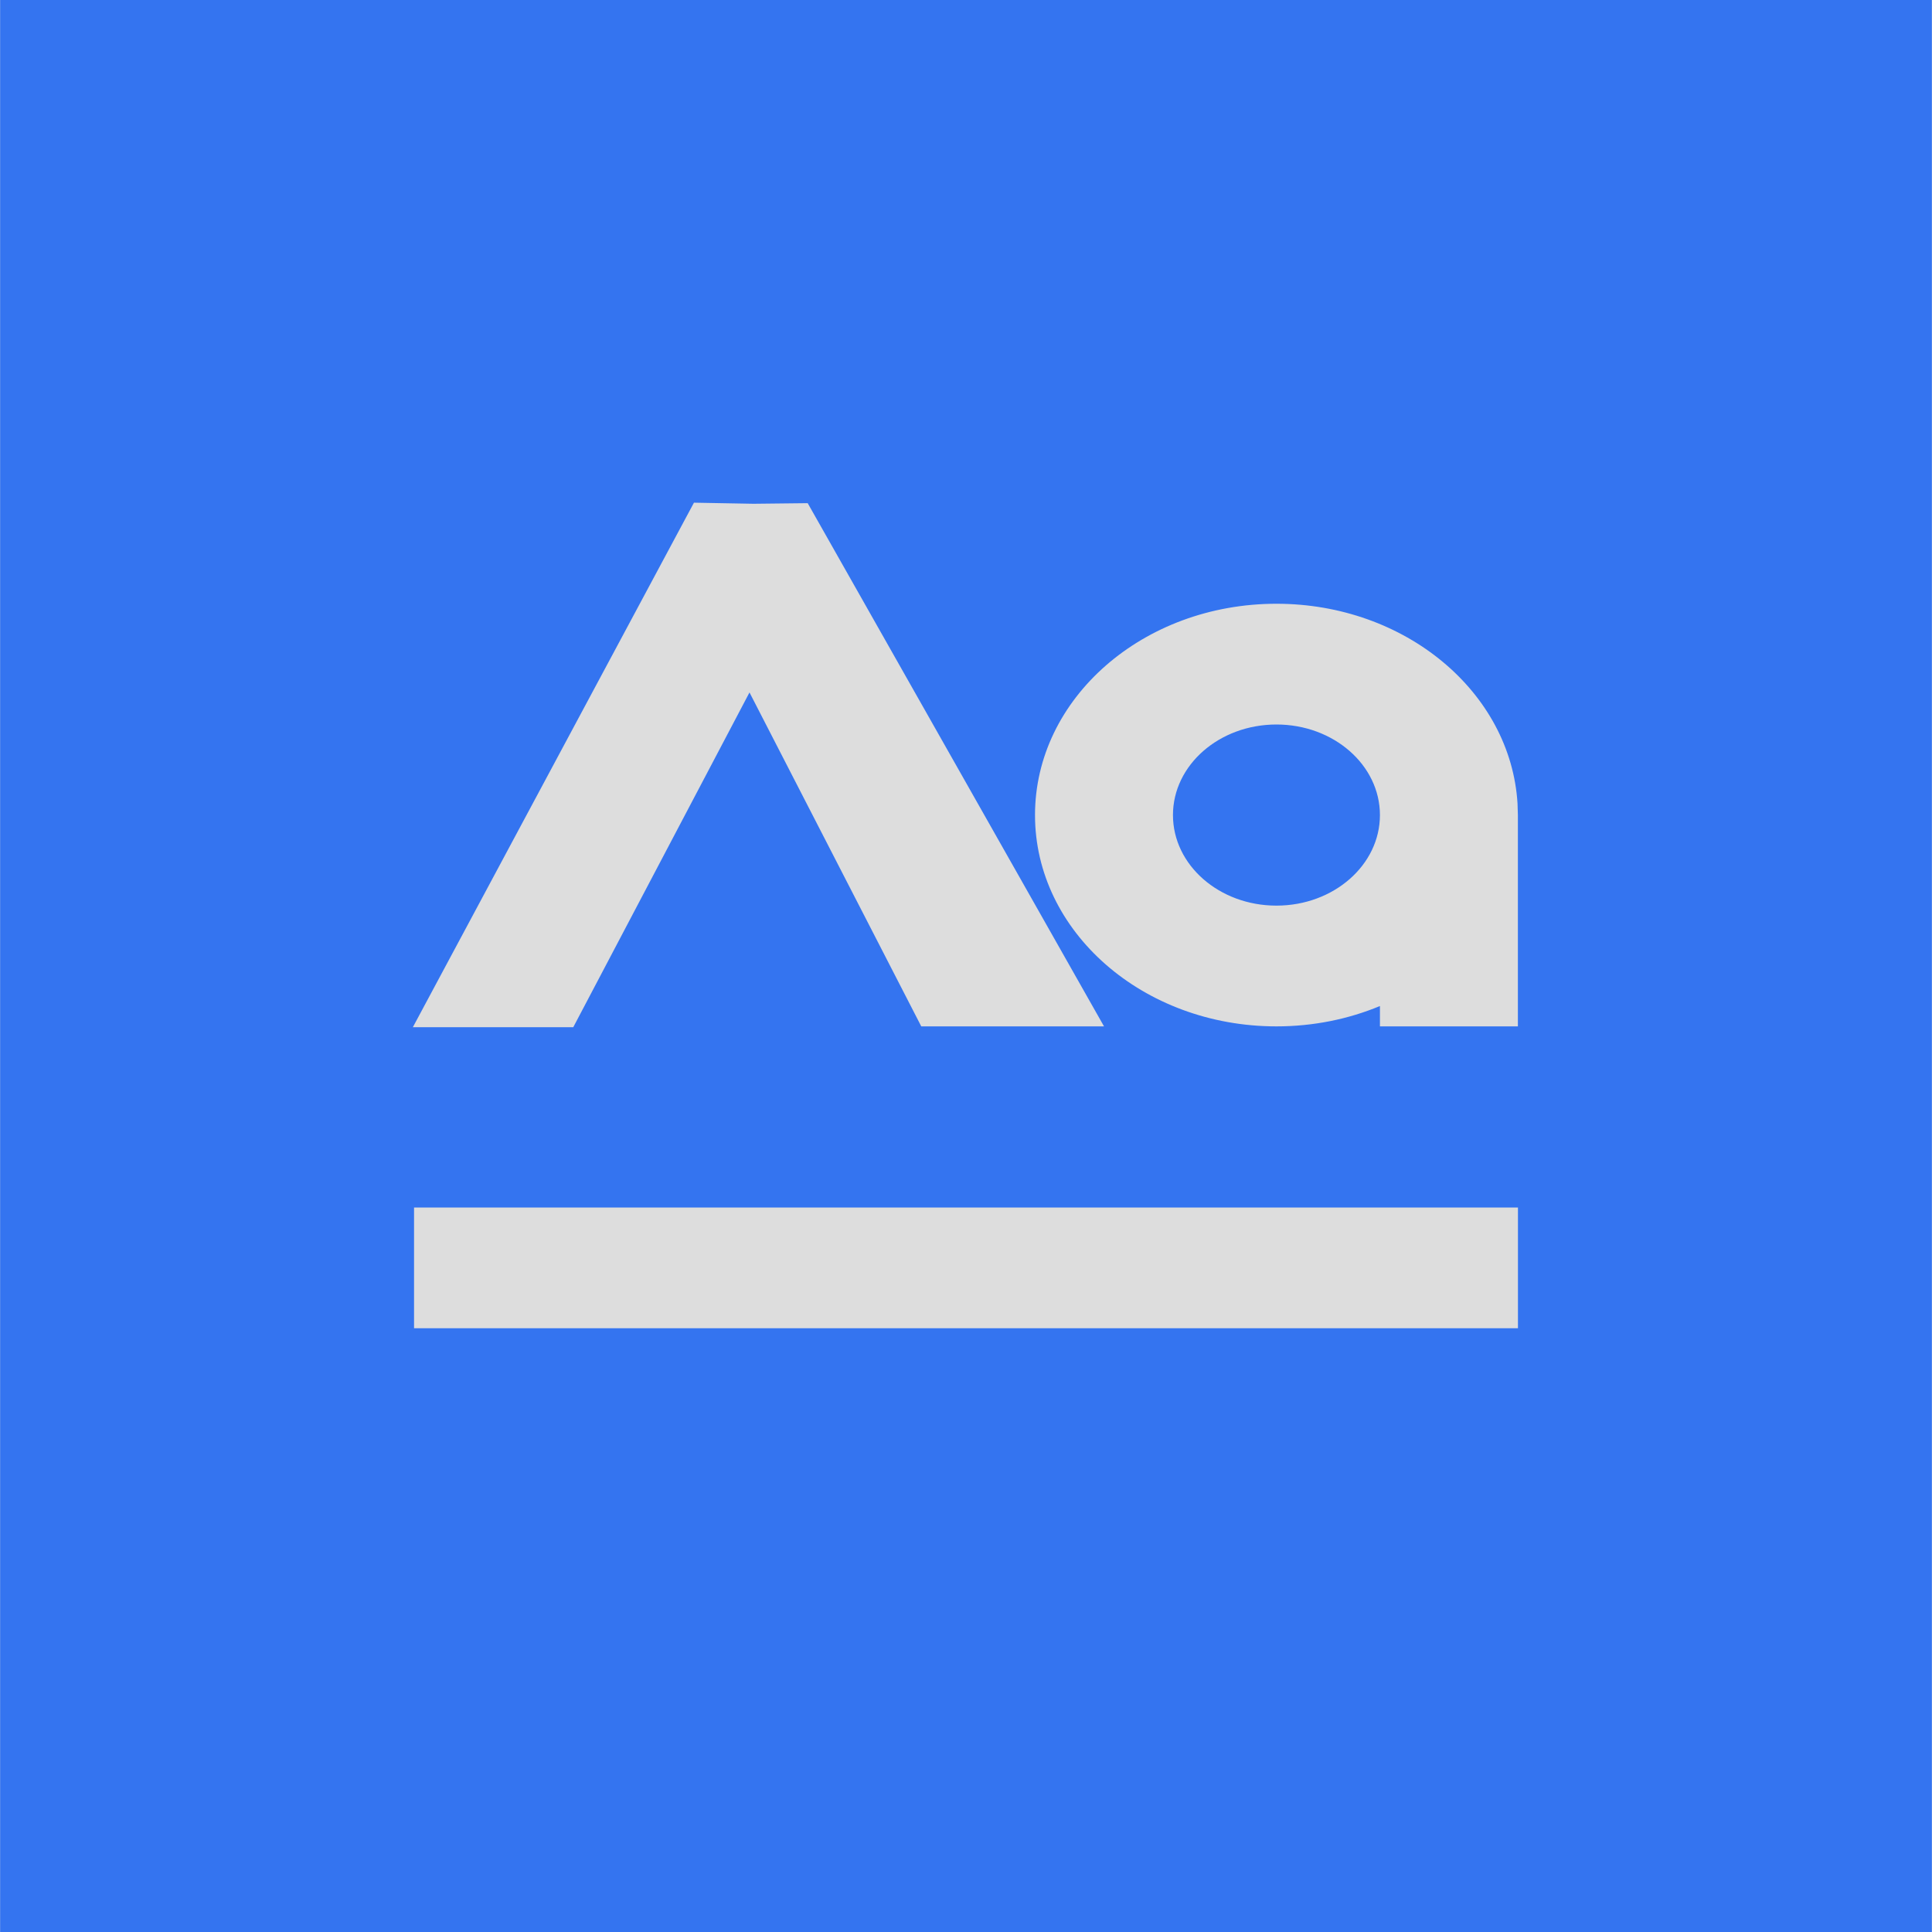 <?xml version="1.0" encoding="utf-8"?>
<svg width="32px" height="32px" viewBox="0 0 32 32" version="1.1" xmlns="http://www.w3.org/2000/svg">
   <path fill="#ddd" d="m0 0h32v32h-32z" />
   <path fill="rgb(52, 116, 240)" d="M 31.998,0 V 32 H 0.002 V 0 Z M 25.142,20 H 6.858 v 2 H 25.142 Z M 11.494,8.326 6.838,17.014 H 9.495 L 12.414,11.469 15.259,17 h 3.027 L 13.378,8.334 12.48,8.344 Z M 21.142,10 c -2.209,0 -3.999,1.567 -3.999,3.5 0,1.933 1.791,3.5 3.999,3.5 0.613,0 1.195,-0.121 1.714,-0.337 L 22.856,17 h 2.285 v -3.5 l -0.006,-0.192 C 25.022,11.464 23.277,10 21.142,10 Z m 0,2 c 0.947,0 1.714,0.672 1.714,1.5 0,0.828 -0.767,1.5 -1.714,1.5 -0.947,0 -1.714,-0.672 -1.714,-1.5 0,-0.828 0.767,-1.5 1.714,-1.5 z" />
</svg>
